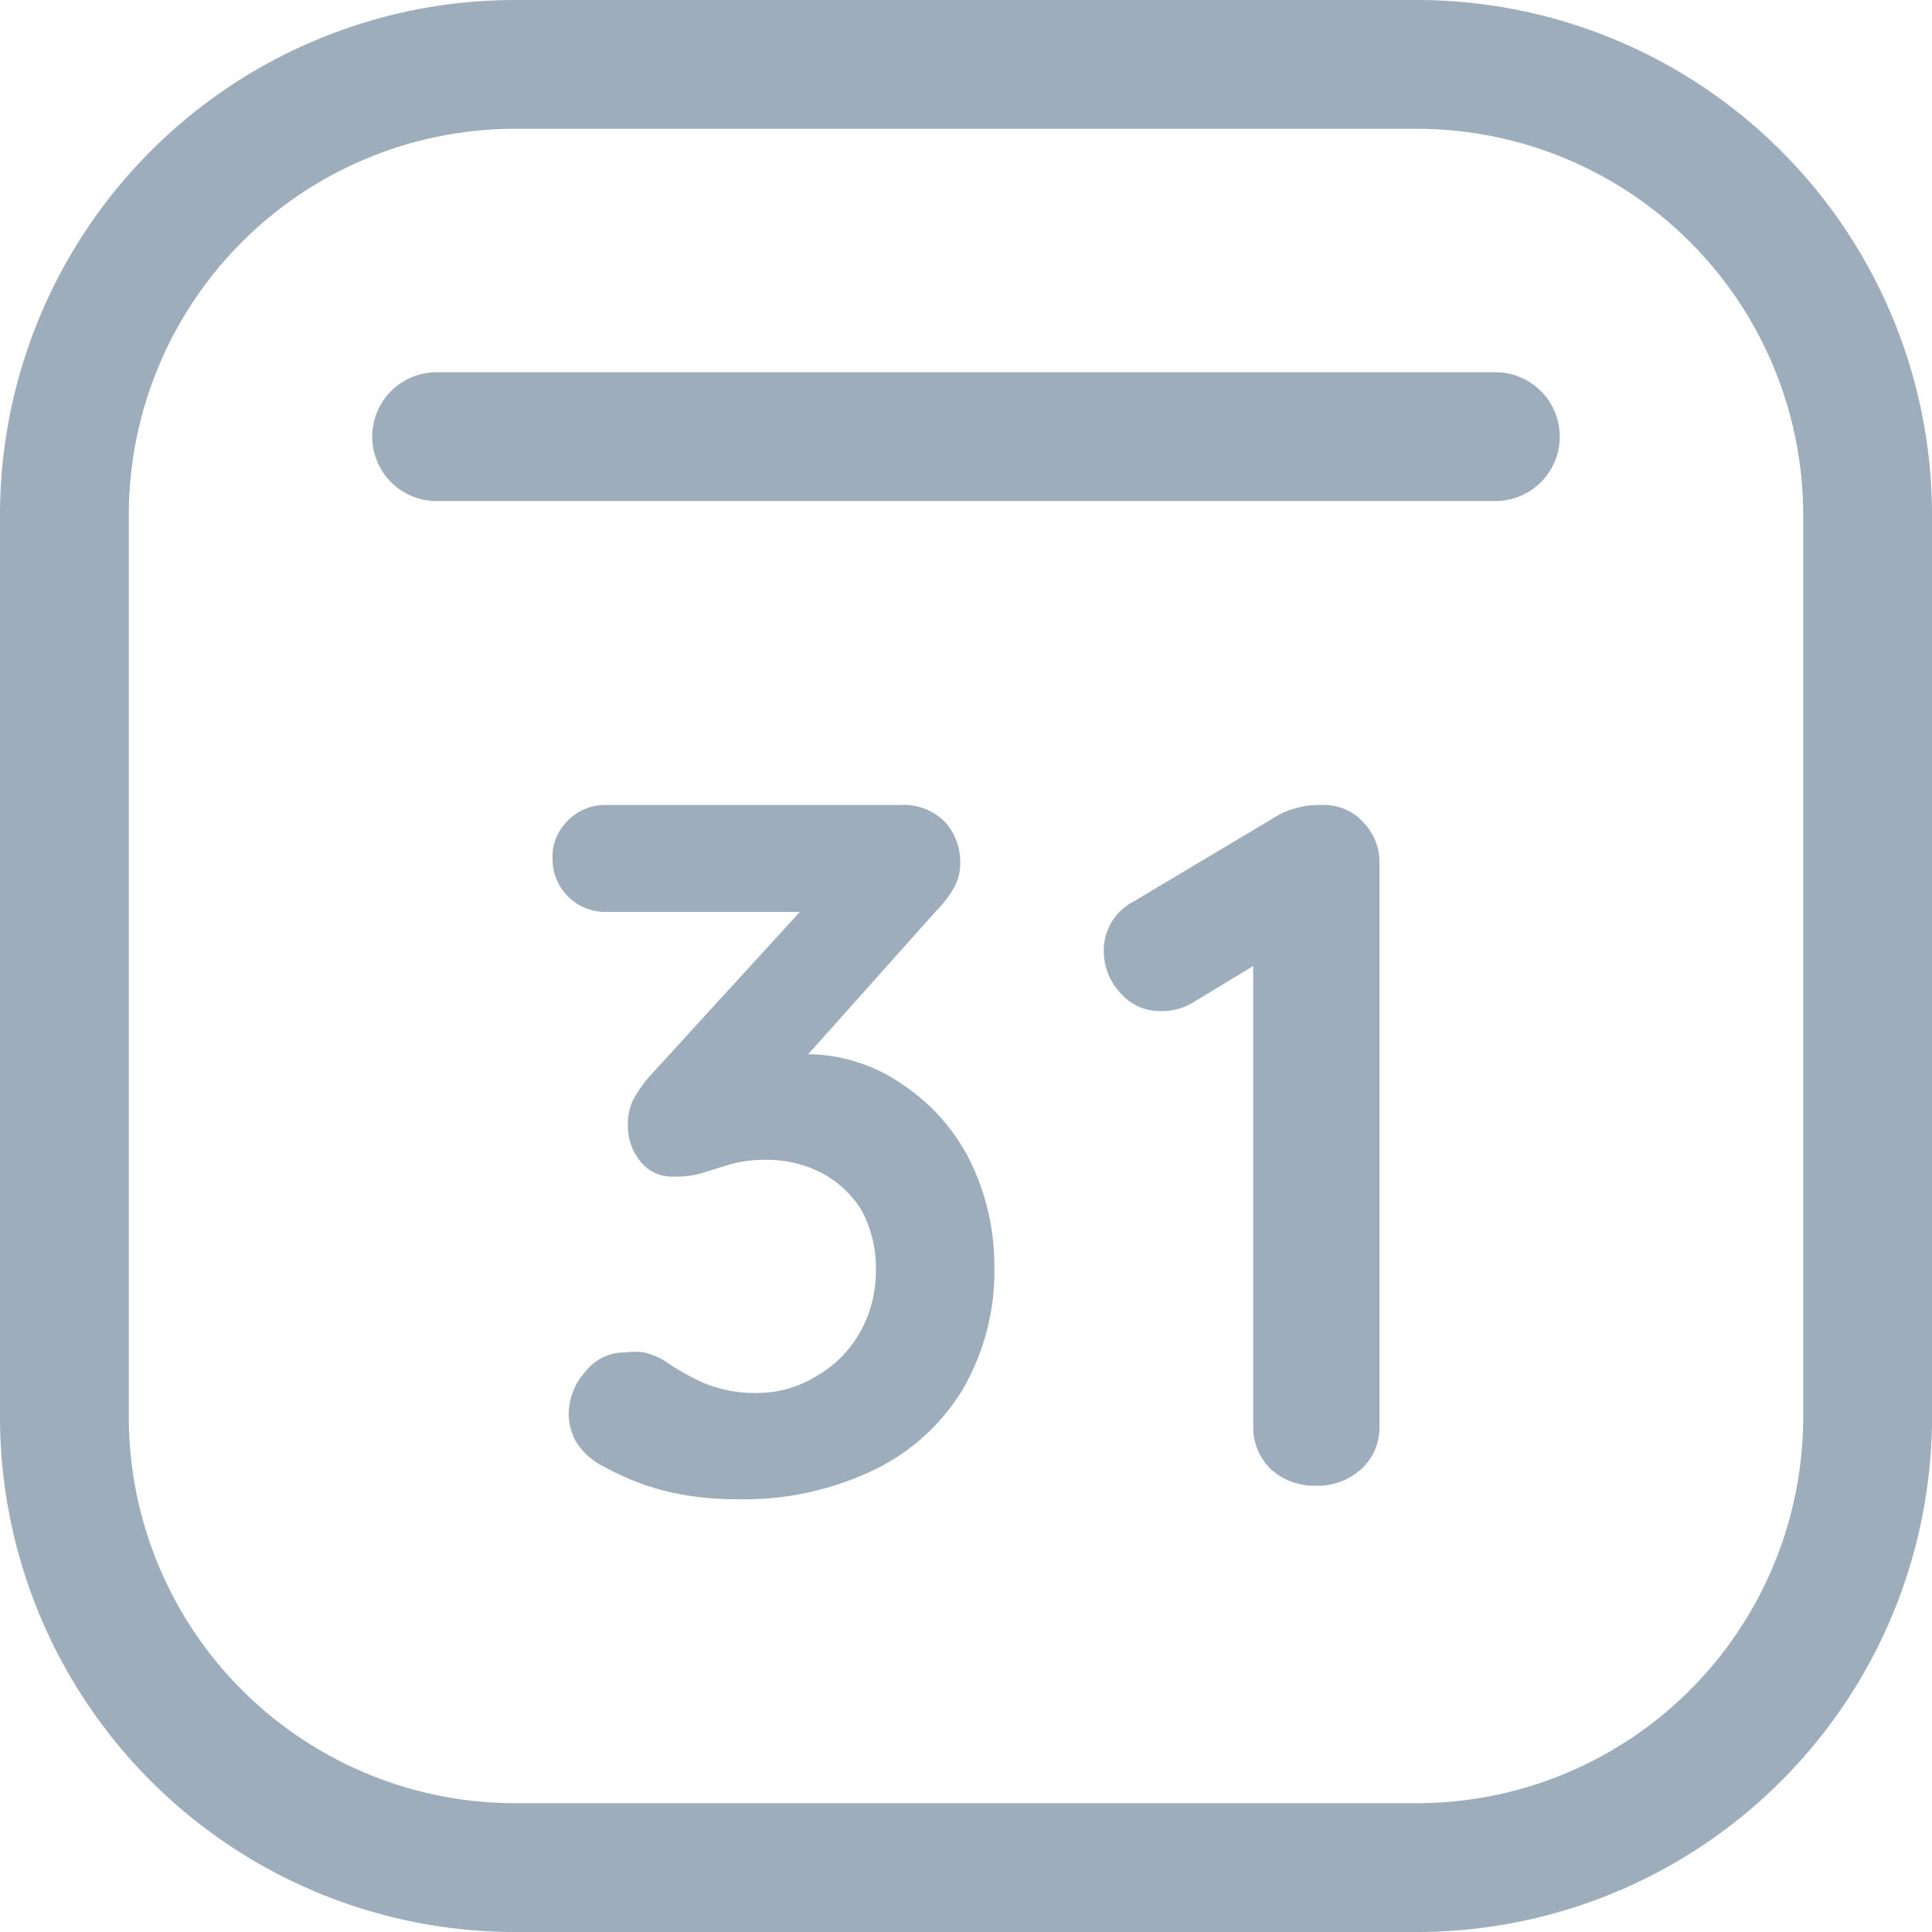 <svg xmlns="http://www.w3.org/2000/svg" viewBox="0 0 30 30"><defs><style>.cls-1{fill:#9dadbc;}</style></defs><g id="Layer_2" data-name="Layer 2"><g id="Layer_1-2" data-name="Layer 1"><path class="cls-1" d="M22,0H8A8,8,0,0,0,0,8V22a8,8,0,0,0,8,8H22a8,8,0,0,0,8-8V8A8,8,0,0,0,22,0Zm6,22a6,6,0,0,1-6,6H8a6,6,0,0,1-6-6V8A6,6,0,0,1,8,2H22a6,6,0,0,1,6,6Z"/><path class="cls-1" d="M23.22,5.78H6.78a1,1,0,0,0,0,2H23.22a1,1,0,0,0,0-2Z"/><path class="cls-1" d="M14,16.83a2.6,2.6,0,0,0-1.45-.46l2-2.24a1.62,1.62,0,0,0,.26-.34.75.75,0,0,0,.1-.38.92.92,0,0,0-.24-.65.9.9,0,0,0-.7-.26H9.42a.81.81,0,0,0-.6.24.77.77,0,0,0-.24.58.82.82,0,0,0,.84.84h3l-2.34,2.56a2.15,2.15,0,0,0-.25.36.89.89,0,0,0-.08.38.87.87,0,0,0,.19.57.63.63,0,0,0,.53.24,1.39,1.39,0,0,0,.48-.07l.42-.13a2.15,2.15,0,0,1,.55-.06,1.82,1.82,0,0,1,.83.2,1.61,1.61,0,0,1,.62.57,1.86,1.86,0,0,1,.23.95,1.92,1.92,0,0,1-.27,1,1.82,1.82,0,0,1-.69.66,1.74,1.74,0,0,1-.88.24,2.07,2.07,0,0,1-.82-.15,3.6,3.6,0,0,1-.62-.35A1.17,1.17,0,0,0,10,21a1.1,1.1,0,0,0-.29,0,.78.78,0,0,0-.63.31,1,1,0,0,0-.25.66.93.93,0,0,0,.11.41,1.06,1.06,0,0,0,.45.4,4,4,0,0,0,.93.37,4.61,4.61,0,0,0,1.11.13,4.68,4.68,0,0,0,2.11-.44,3.27,3.27,0,0,0,1.4-1.25,3.65,3.65,0,0,0,.5-1.93A3.69,3.69,0,0,0,15.05,18,3.09,3.09,0,0,0,14,16.83Z"/><path class="cls-1" d="M20.53,12.5a1.39,1.39,0,0,0-.65.14L17.6,14a.85.85,0,0,0-.46.78.94.94,0,0,0,.25.63.81.81,0,0,0,.65.29.91.91,0,0,0,.48-.13l.94-.57v7.15a.9.9,0,0,0,.27.66,1,1,0,0,0,.7.26,1,1,0,0,0,.71-.26.87.87,0,0,0,.28-.66V13.43a.89.89,0,0,0-.25-.66A.82.82,0,0,0,20.53,12.5Z"/></g></g></svg>